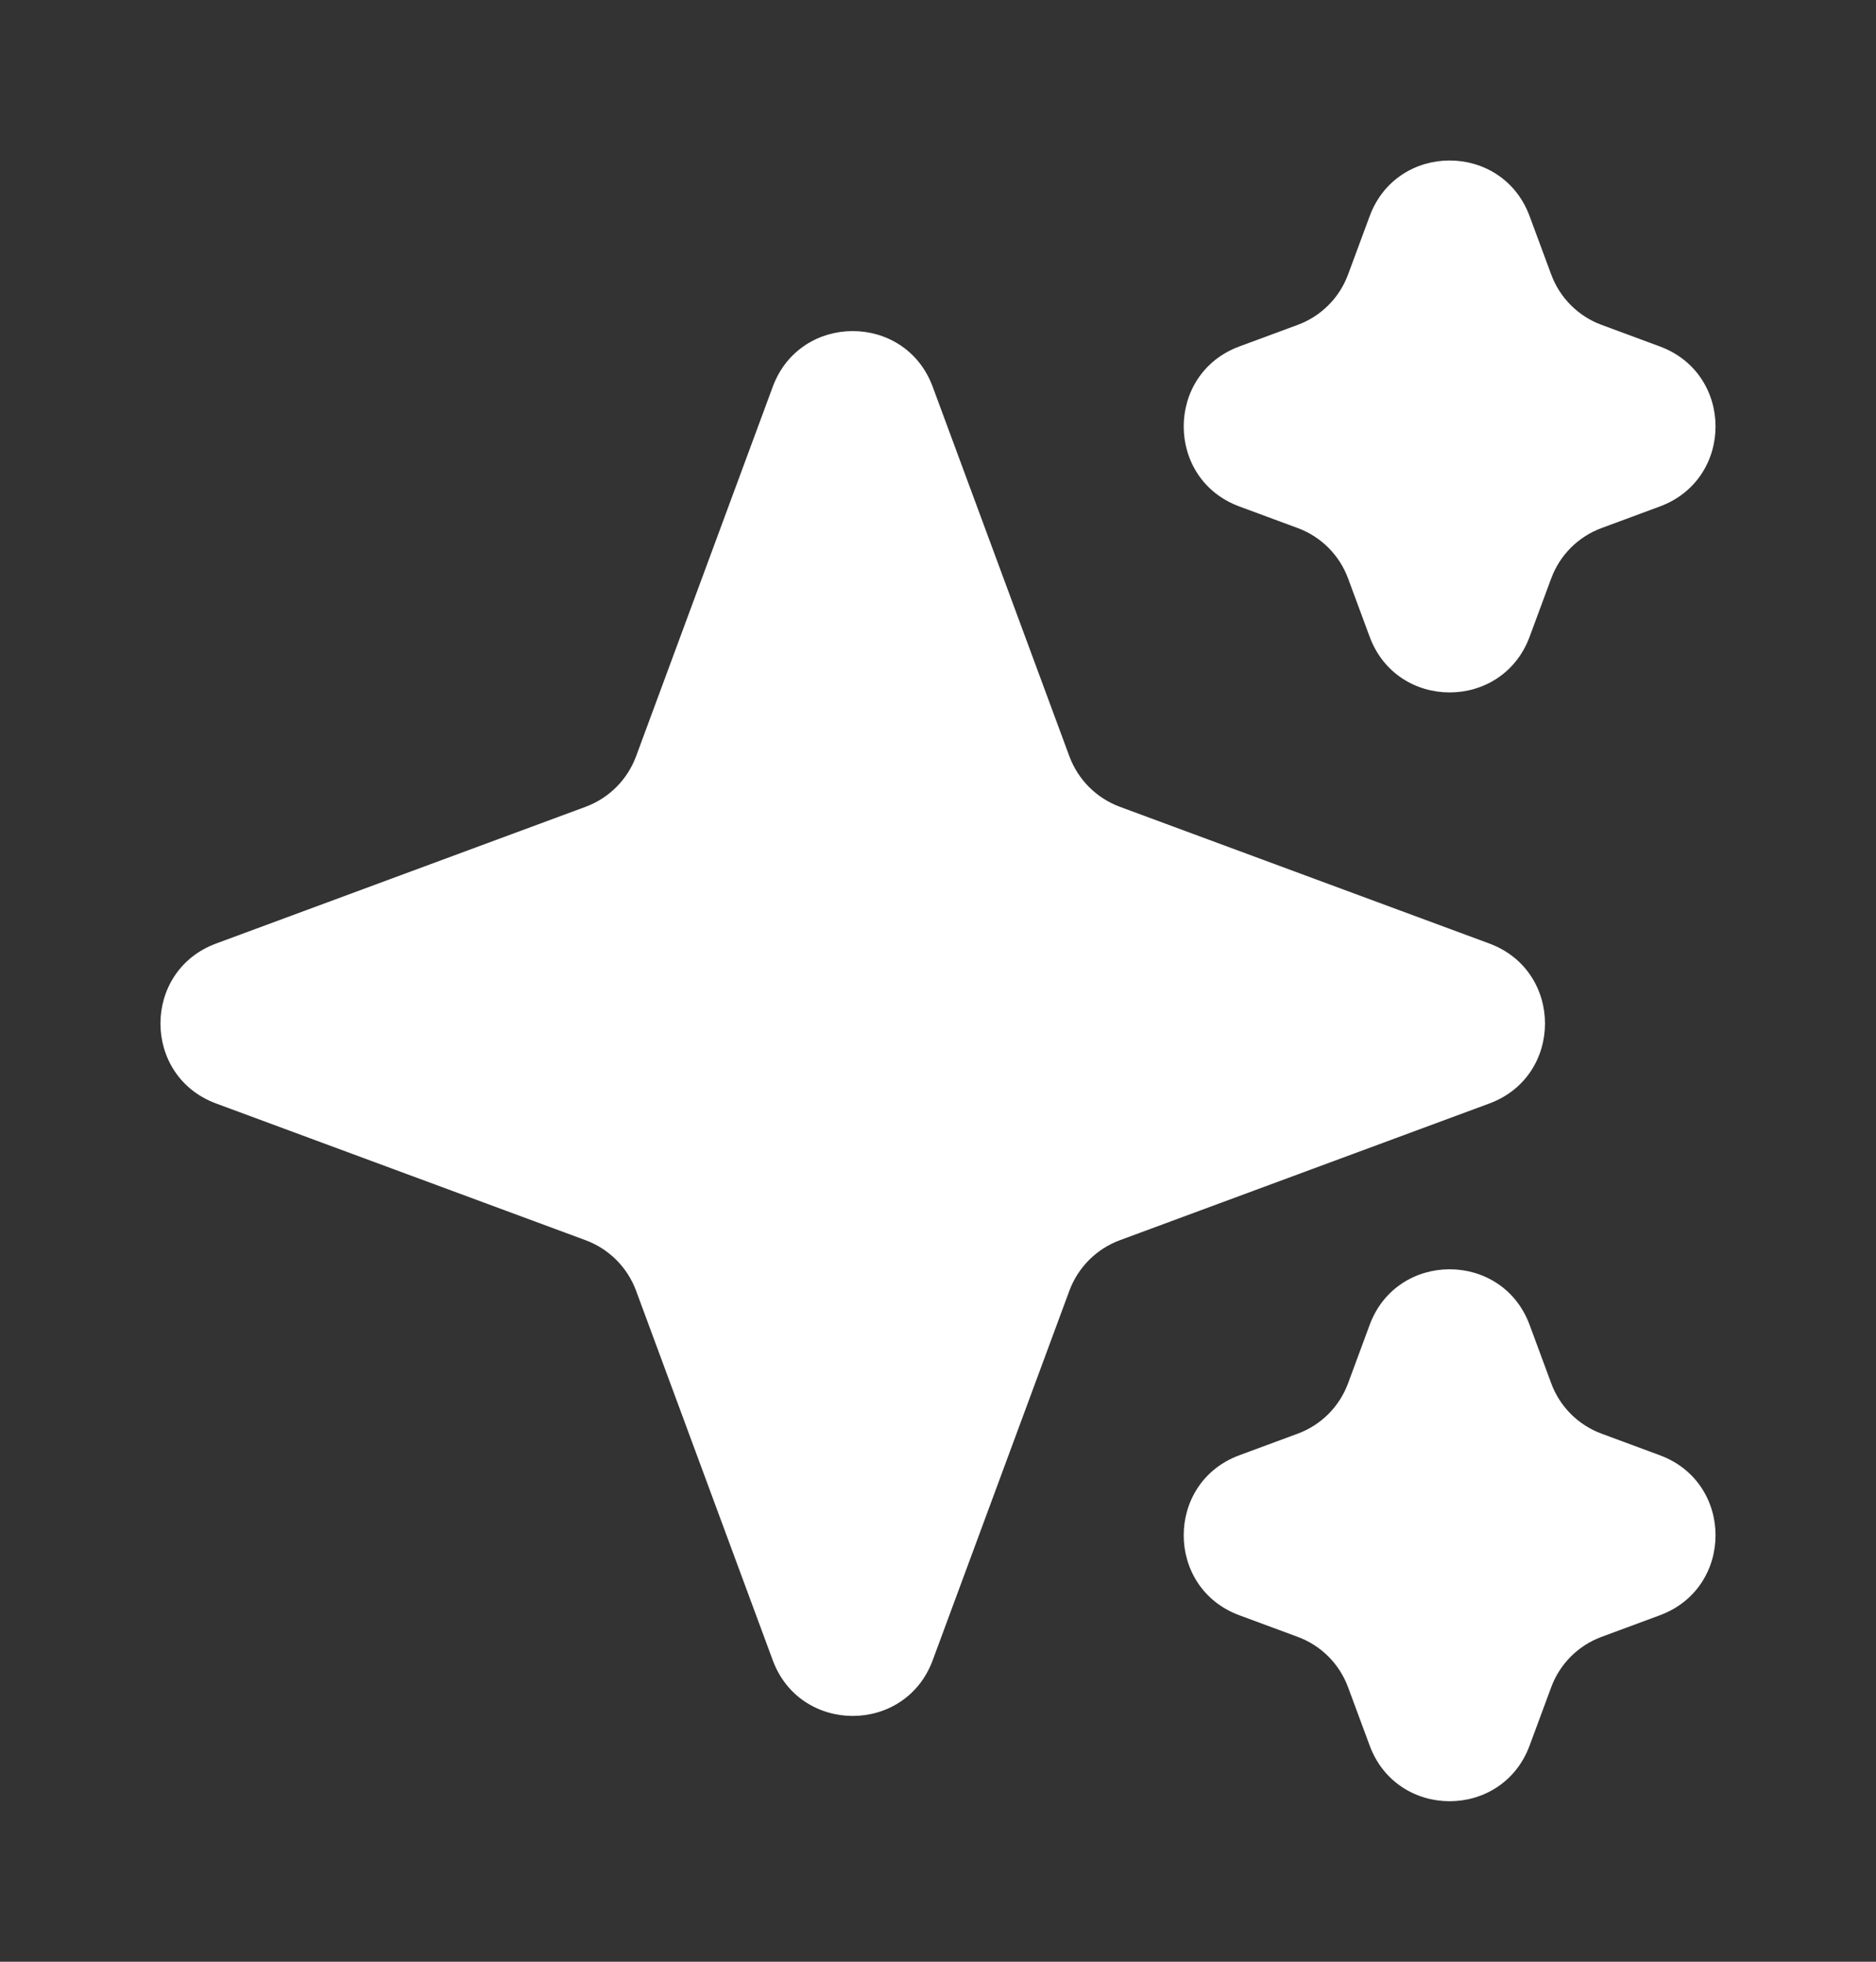 <svg width="22" height="23" viewBox="0 0 22 23" fill="none" xmlns="http://www.w3.org/2000/svg">
<rect x="0" y="0" width="22" height="23" fill="#333333" stroke="none"/>
<path d="M9.062 4.535C9.384 3.664 10.616 3.664 10.938 4.535L12.541 8.868C12.643 9.142 12.858 9.357 13.132 9.459L17.465 11.062C18.336 11.384 18.336 12.616 17.465 12.938L13.132 14.541C12.858 14.643 12.643 14.858 12.541 15.132L10.938 19.465C10.616 20.336 9.384 20.336 9.062 19.465L7.459 15.132C7.357 14.858 7.142 14.643 6.868 14.541L2.535 12.938C1.664 12.616 1.664 11.384 2.535 11.062L6.868 9.459C7.142 9.357 7.357 9.142 7.459 8.868L9.062 4.535Z" fill="white"/>
<path d="M16.062 15.534C16.384 14.664 17.616 14.664 17.938 15.534L18.191 16.218C18.292 16.492 18.508 16.708 18.782 16.809L19.465 17.062C20.336 17.384 20.336 18.616 19.465 18.938L18.782 19.191C18.508 19.292 18.292 19.508 18.191 19.782L17.938 20.465C17.616 21.336 16.384 21.336 16.062 20.465L15.809 19.782C15.708 19.508 15.492 19.292 15.218 19.191L14.534 18.938C13.664 18.616 13.664 17.384 14.534 17.062L15.218 16.809C15.492 16.708 15.708 16.492 15.809 16.218L16.062 15.534Z" fill="white"/>
<path d="M16.062 2.535C16.384 1.664 17.616 1.664 17.938 2.535L18.191 3.218C18.292 3.492 18.508 3.708 18.782 3.809L19.465 4.062C20.336 4.384 20.336 5.616 19.465 5.938L18.782 6.191C18.508 6.292 18.292 6.508 18.191 6.782L17.938 7.465C17.616 8.336 16.384 8.336 16.062 7.465L15.809 6.782C15.708 6.508 15.492 6.292 15.218 6.191L14.534 5.938C13.664 5.616 13.664 4.384 14.534 4.062L15.218 3.809C15.492 3.708 15.708 3.492 15.809 3.218L16.062 2.535Z" fill="white"/>
</svg>
